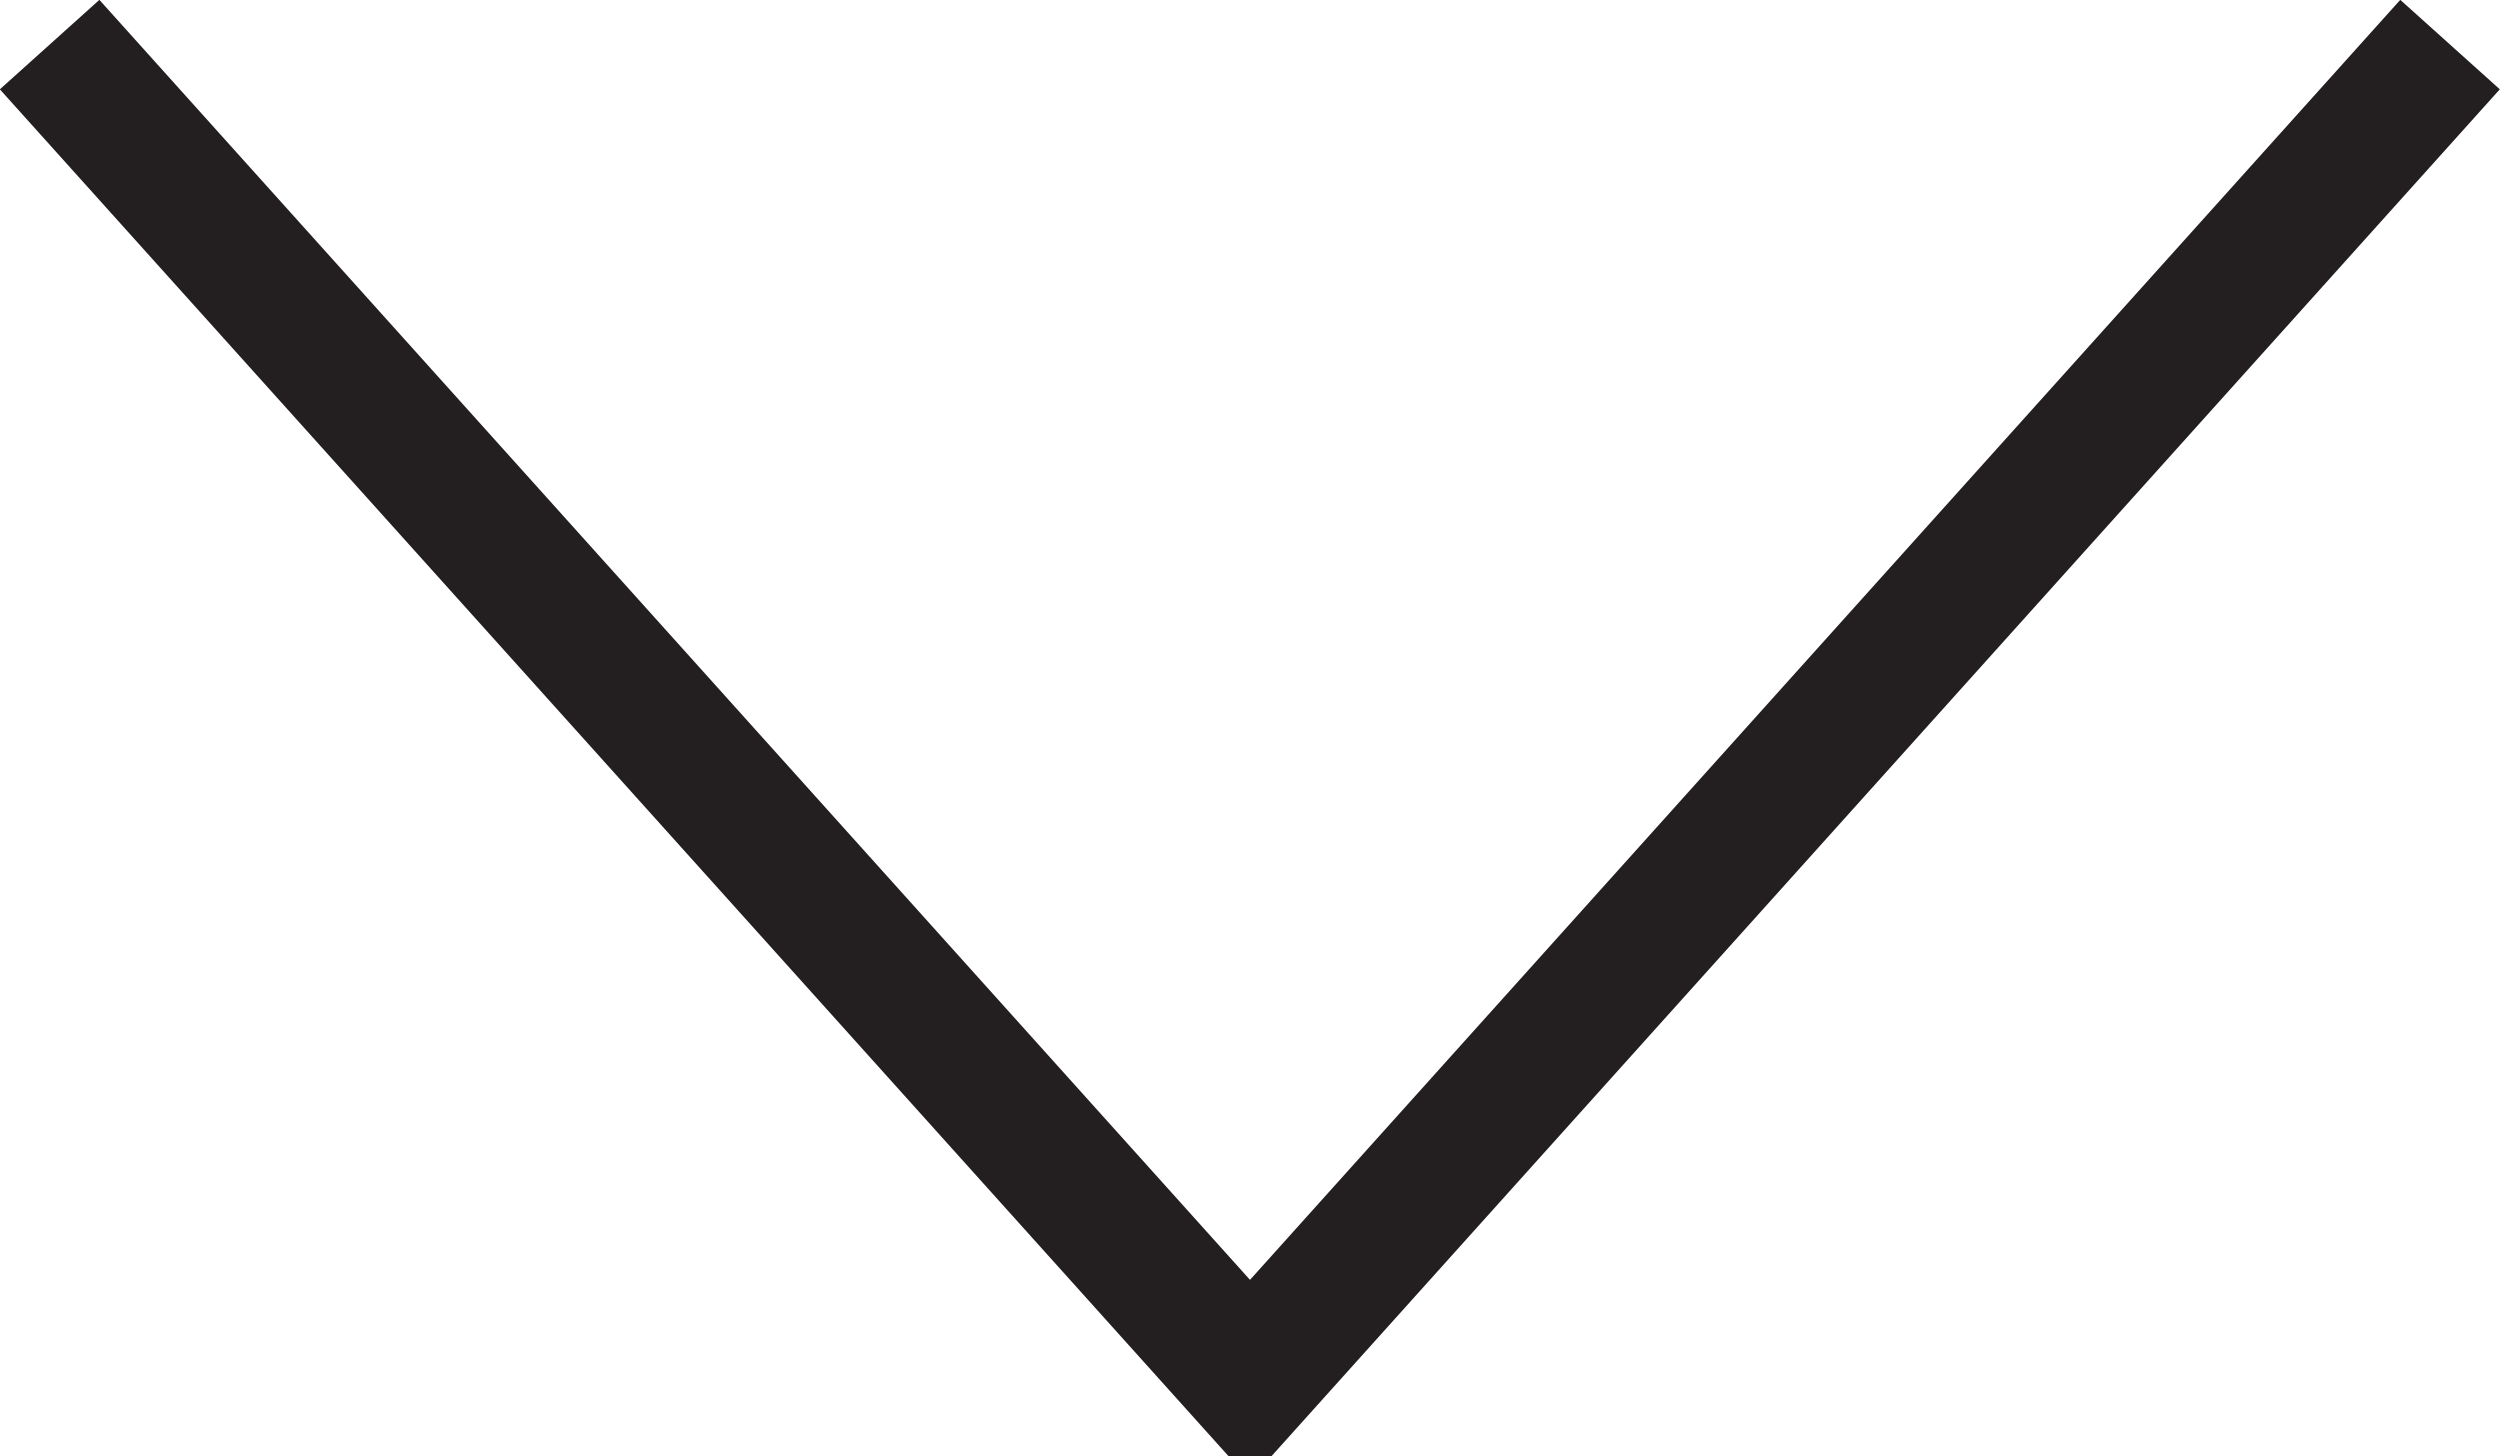 <svg id="Layer_1" data-name="Layer 1" xmlns="http://www.w3.org/2000/svg" width="74.72" height="43.53" viewBox="0 0 74.72 43.53"><defs><style>.cls-1,.cls-2{fill:none;stroke:#231f20;stroke-linecap:square;stroke-miterlimit:10;}.cls-1{stroke-width:4px;}</style></defs><line class="cls-1" x1="71.89" y1="2.82" x2="37.84" y2="40.71"/><line class="cls-1" x1="36.88" y1="40.71" x2="2.82" y2="2.82"/><rect class="cls-2" x="37.23" y="42.91" width="0.26" height="0.13"/></svg>